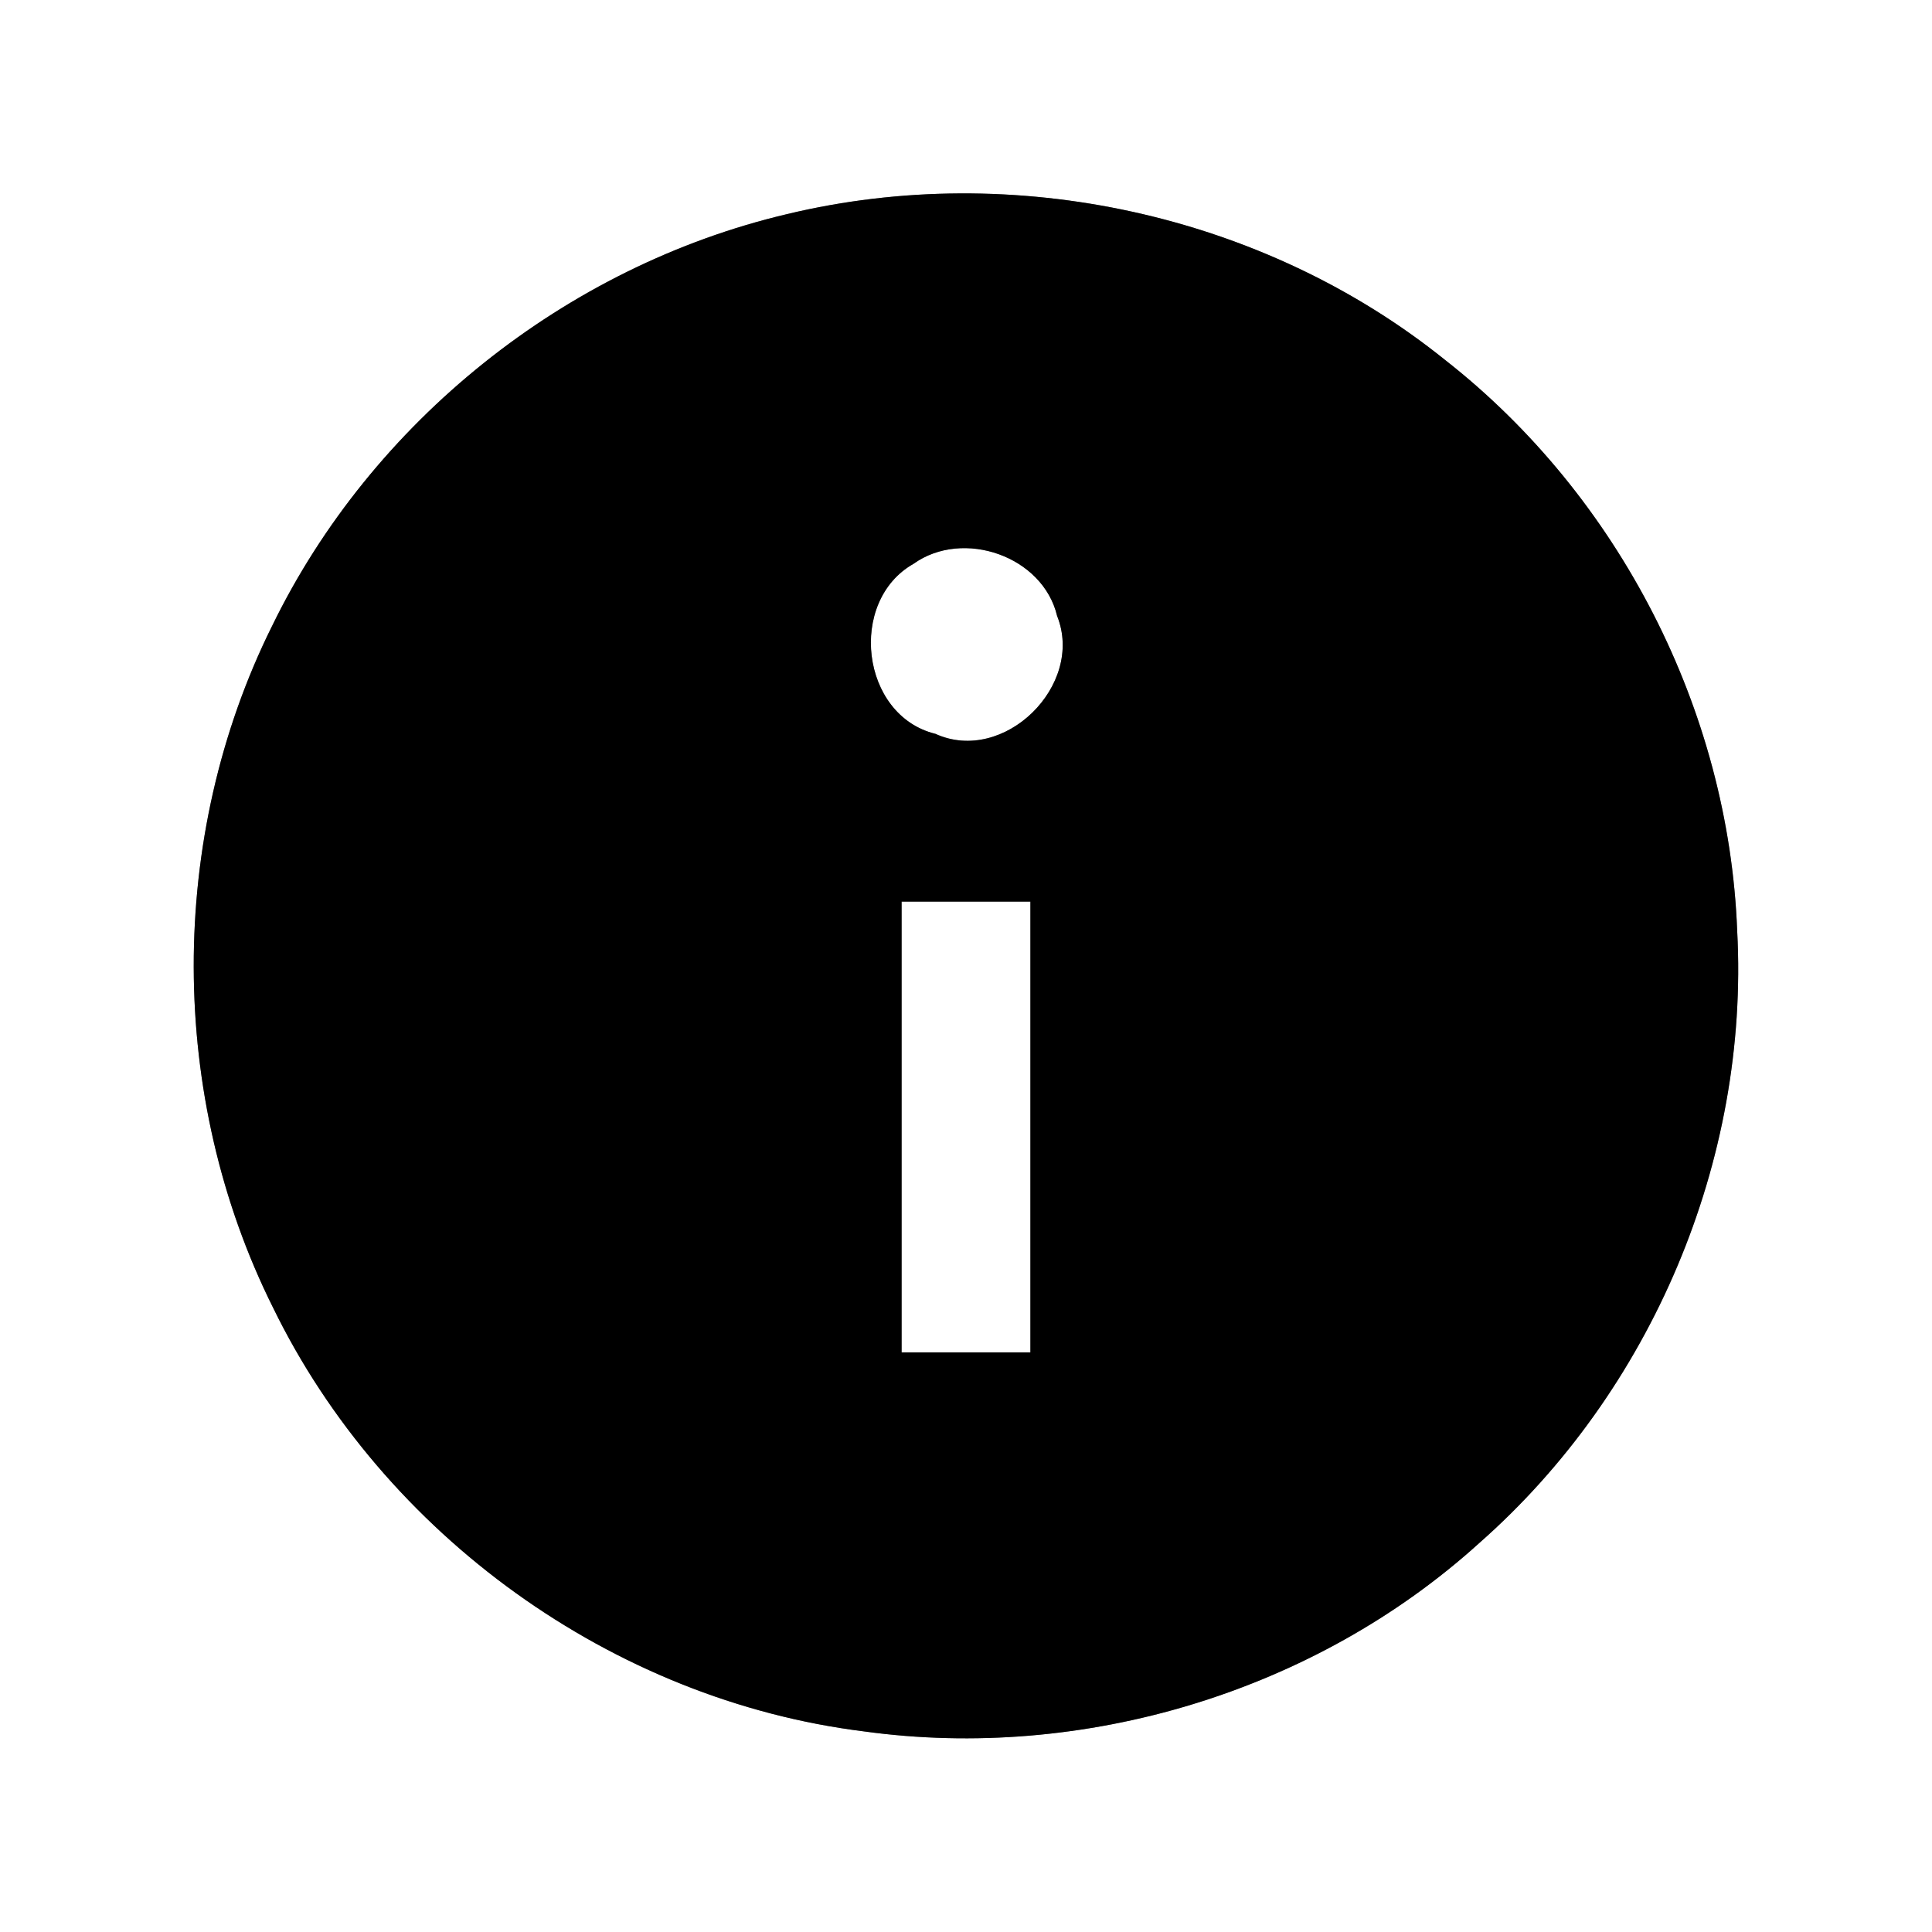 <?xml version="1.0" encoding="UTF-8" ?>
<!DOCTYPE svg PUBLIC "-//W3C//DTD SVG 1.1//EN" "http://www.w3.org/Graphics/SVG/1.1/DTD/svg11.dtd">
<svg width="60pt" height="60pt" viewBox="0 0 60 60" version="1.1" xmlns="http://www.w3.org/2000/svg">
<rect x="0" y="0" width="60" height="60" fill="#808080" stroke="none"/>
<g id="#ffffffff">
<path fill="#ffffff" opacity="1.00" d=" M 0.00 0.00 L 60.00 0.00 L 60.00 60.00 L 0.00 60.00 L 0.00 0.00 M 24.44 6.65 C 17.57 8.27 11.54 13.09 8.45 19.44 C 5.19 26.00 5.21 34.06 8.48 40.61 C 11.92 47.67 19.03 52.80 26.83 53.77 C 33.65 54.71 40.84 52.54 45.94 47.92 C 51.29 43.21 54.33 36.03 53.95 28.91 C 53.69 22.06 50.28 15.41 44.88 11.18 C 39.24 6.64 31.47 4.96 24.44 6.65 Z" />
<path fill="#ffffff" opacity="1.00" d=" M 28.37 17.51 C 29.91 16.41 32.39 17.27 32.83 19.13 C 33.69 21.28 31.18 23.76 29.05 22.79 C 26.73 22.22 26.32 18.67 28.37 17.51 Z" />
<path fill="#ffffff" opacity="1.00" d=" M 28.00 28.00 C 29.33 28.00 30.67 28.00 32.00 28.00 C 32.00 32.67 32.00 37.33 32.00 42.00 C 30.67 42.00 29.33 42.00 28.00 42.00 C 28.00 37.33 28.00 32.67 28.00 28.00 Z" />
</g>
<g id="#000000ff">
<path fill="#000000" opacity="1.00" d=" M 24.44 6.65 C 31.47 4.96 39.24 6.64 44.88 11.18 C 50.28 15.41 53.69 22.06 53.95 28.91 C 54.33 36.03 51.29 43.21 45.94 47.92 C 40.84 52.54 33.65 54.71 26.83 53.77 C 19.03 52.80 11.92 47.67 8.48 40.61 C 5.21 34.06 5.19 26.00 8.45 19.44 C 11.54 13.09 17.57 8.27 24.44 6.65 M 28.37 17.51 C 26.32 18.67 26.73 22.22 29.05 22.79 C 31.18 23.76 33.69 21.28 32.83 19.13 C 32.39 17.27 29.91 16.41 28.37 17.51 M 28.00 28.00 C 28.00 32.67 28.00 37.33 28.00 42.00 C 29.33 42.00 30.67 42.00 32.00 42.00 C 32.00 37.33 32.00 32.67 32.00 28.00 C 30.67 28.00 29.33 28.00 28.00 28.00 Z" />
</g>
</svg>
